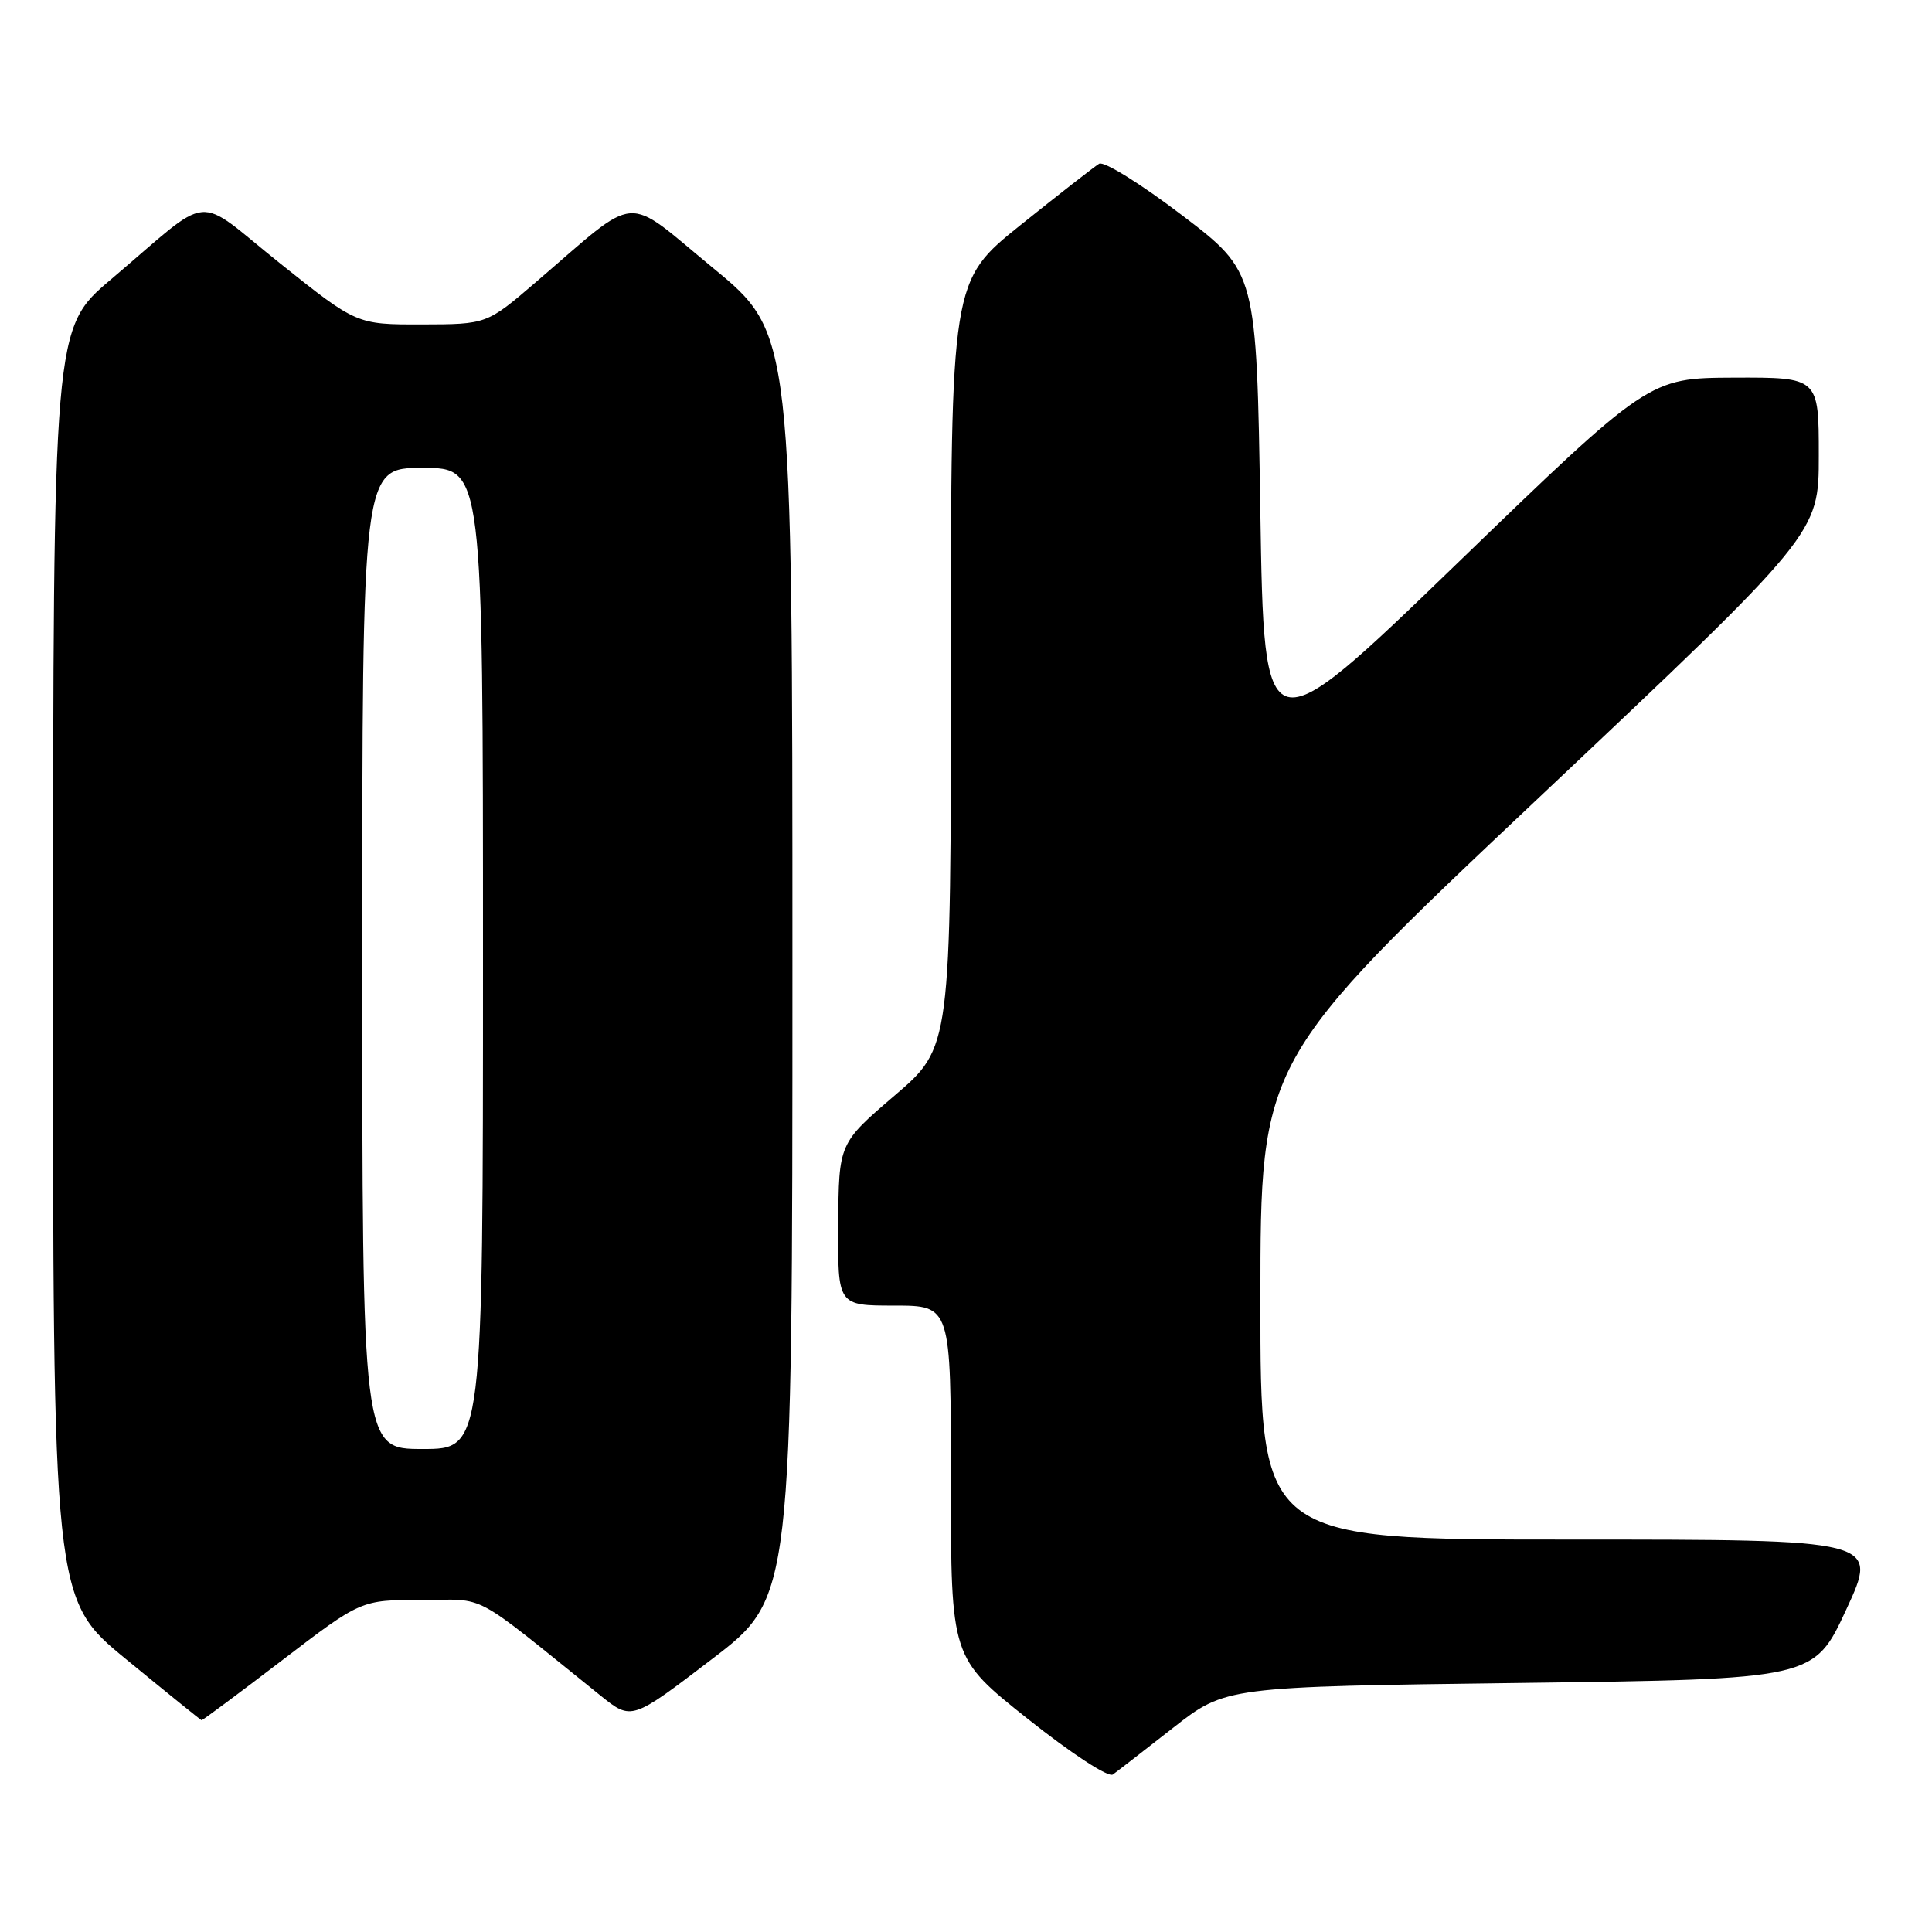 <?xml version="1.0" encoding="UTF-8" standalone="no"?>
<!DOCTYPE svg PUBLIC "-//W3C//DTD SVG 1.1//EN" "http://www.w3.org/Graphics/SVG/1.1/DTD/svg11.dtd" >
<svg xmlns="http://www.w3.org/2000/svg" xmlns:xlink="http://www.w3.org/1999/xlink" version="1.1" viewBox="0 0 256 256">
 <g >
 <path fill="currentColor"
d=" M 155.45 228.94 C 162.41 223.50 162.41 223.50 201.39 223.00 C 240.37 222.50 240.37 222.50 244.65 213.25 C 248.93 204.00 248.93 204.00 207.96 204.00 C 167.00 204.00 167.00 204.00 167.01 172.25 C 167.02 140.50 167.02 140.50 204.01 105.60 C 241.00 70.70 241.00 70.70 241.00 60.35 C 241.00 50.00 241.00 50.00 229.75 50.04 C 218.50 50.09 218.50 50.09 193.00 74.73 C 167.50 99.37 167.50 99.37 167.00 67.71 C 166.50 36.04 166.50 36.04 156.64 28.53 C 151.16 24.36 146.27 21.32 145.64 21.70 C 145.01 22.08 140.34 25.72 135.25 29.80 C 126.00 37.22 126.00 37.22 126.00 88.00 C 126.00 138.78 126.00 138.78 118.57 145.14 C 111.14 151.50 111.14 151.50 111.07 162.25 C 111.00 173.00 111.00 173.00 118.50 173.00 C 126.00 173.00 126.00 173.00 126.00 196.33 C 126.00 219.67 126.00 219.67 136.21 227.78 C 142.00 232.38 146.87 235.56 147.46 235.13 C 148.03 234.72 151.63 231.93 155.45 228.94 Z  M 37.38 220.00 C 47.84 212.00 47.84 212.00 55.83 212.00 C 64.70 212.00 62.08 210.60 79.59 224.69 C 83.69 227.98 83.69 227.98 94.34 219.84 C 105.00 211.70 105.00 211.70 105.00 127.93 C 105.00 44.16 105.00 44.16 94.46 35.49 C 82.48 25.64 84.94 25.44 71.00 37.39 C 64.50 42.97 64.50 42.97 55.88 42.99 C 47.26 43.00 47.26 43.00 37.14 34.92 C 25.51 25.63 28.48 25.35 14.73 37.00 C 7.05 43.50 7.05 43.50 7.03 127.70 C 7.00 211.90 7.00 211.90 16.75 219.89 C 22.11 224.29 26.59 227.91 26.71 227.94 C 26.82 227.97 31.63 224.40 37.38 220.00 Z  M 48.00 127.00 C 48.00 62.00 48.00 62.00 56.00 62.00 C 64.00 62.00 64.00 62.00 64.00 127.00 C 64.00 192.00 64.00 192.00 56.00 192.00 C 48.00 192.00 48.00 192.00 48.00 127.00 Z "/>
</g>
</svg>